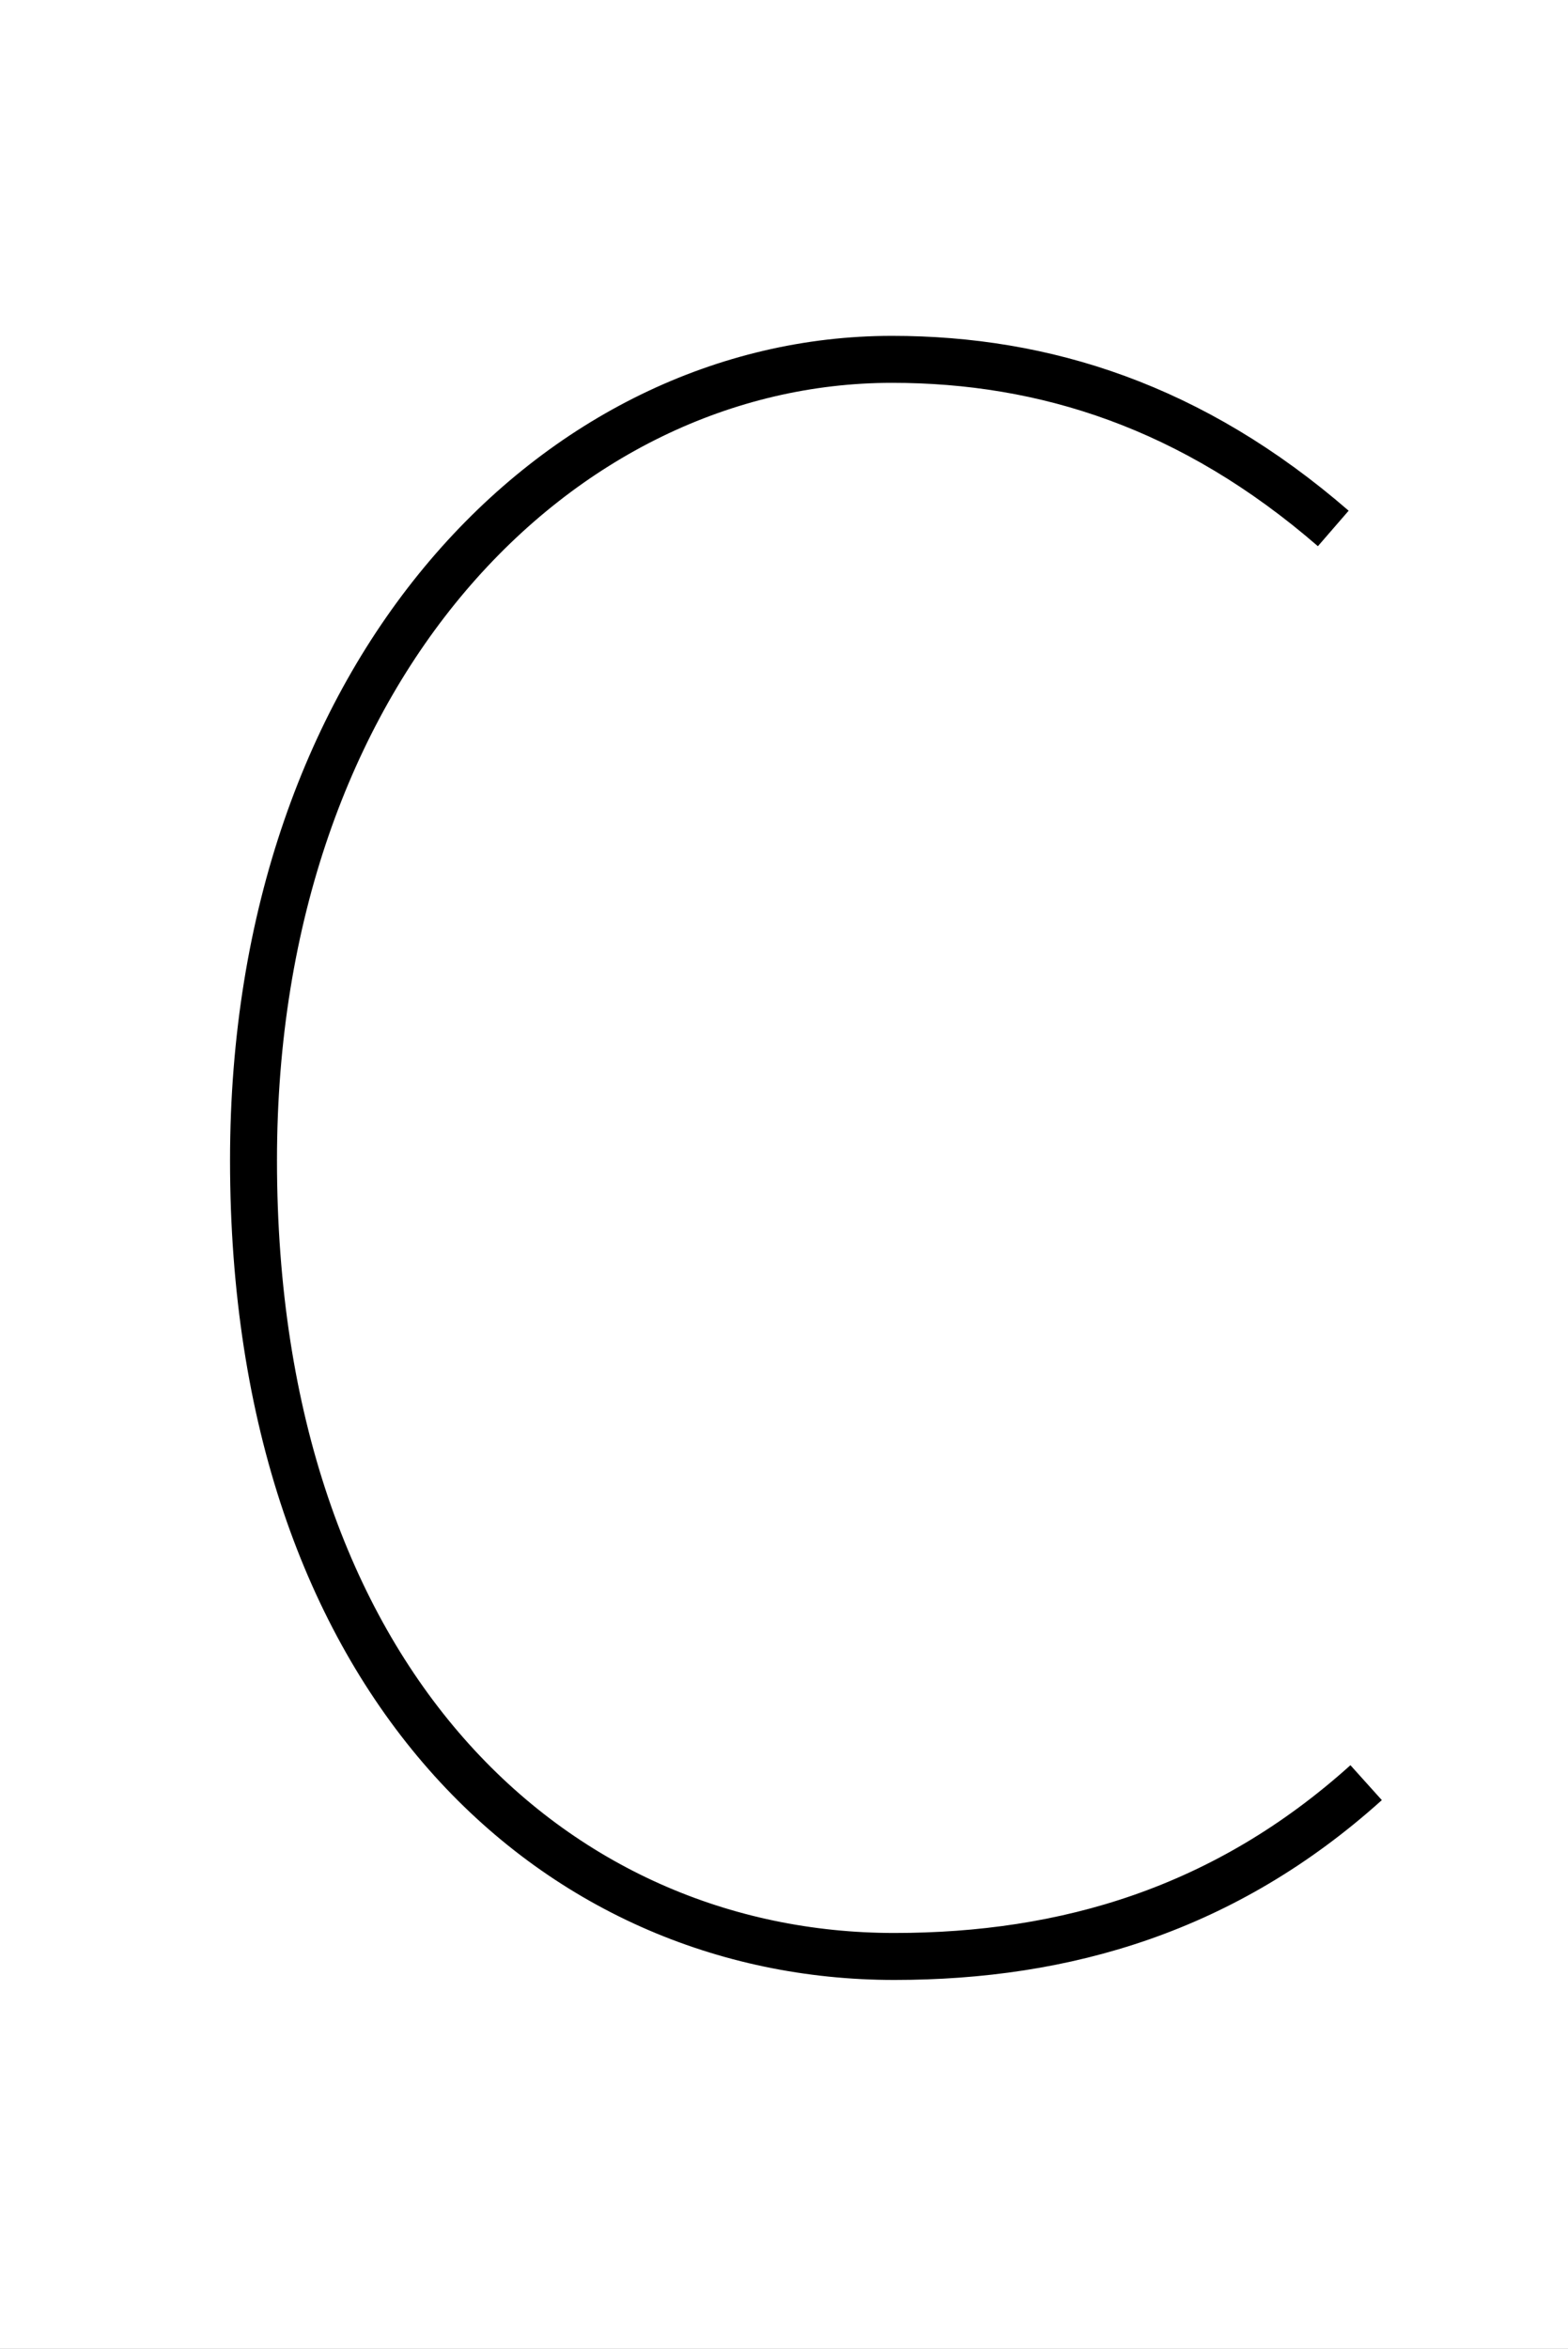 <?xml version='1.0' encoding='utf8'?>
<svg viewBox="0.0 -6.0 33.4 50.0" version="1.1" xmlns="http://www.w3.org/2000/svg">
<rect x="0.0" y="-6.0" width="33.4" height="50.0" fill="#808080" stroke="none"/>
<rect x="-1000" y="-1000" width="2000" height="2000" stroke="white" fill="white"/>
<g style="fill:white;stroke:#000000;  stroke-width:1">
<path d="M 28.4 -32.75 C 25.4 -35.35 22.25 -36.35 19.0 -36.35 C 11.9 -36.35 5.4 -29.75 5.4 -19.3 C 5.4 -8.2 11.8 -2.35 19.05 -2.35 C 22.7 -2.35 26.1 -3.35 29.1 -6.05" transform="translate(0.0 38.0)" />
</g>
</svg>